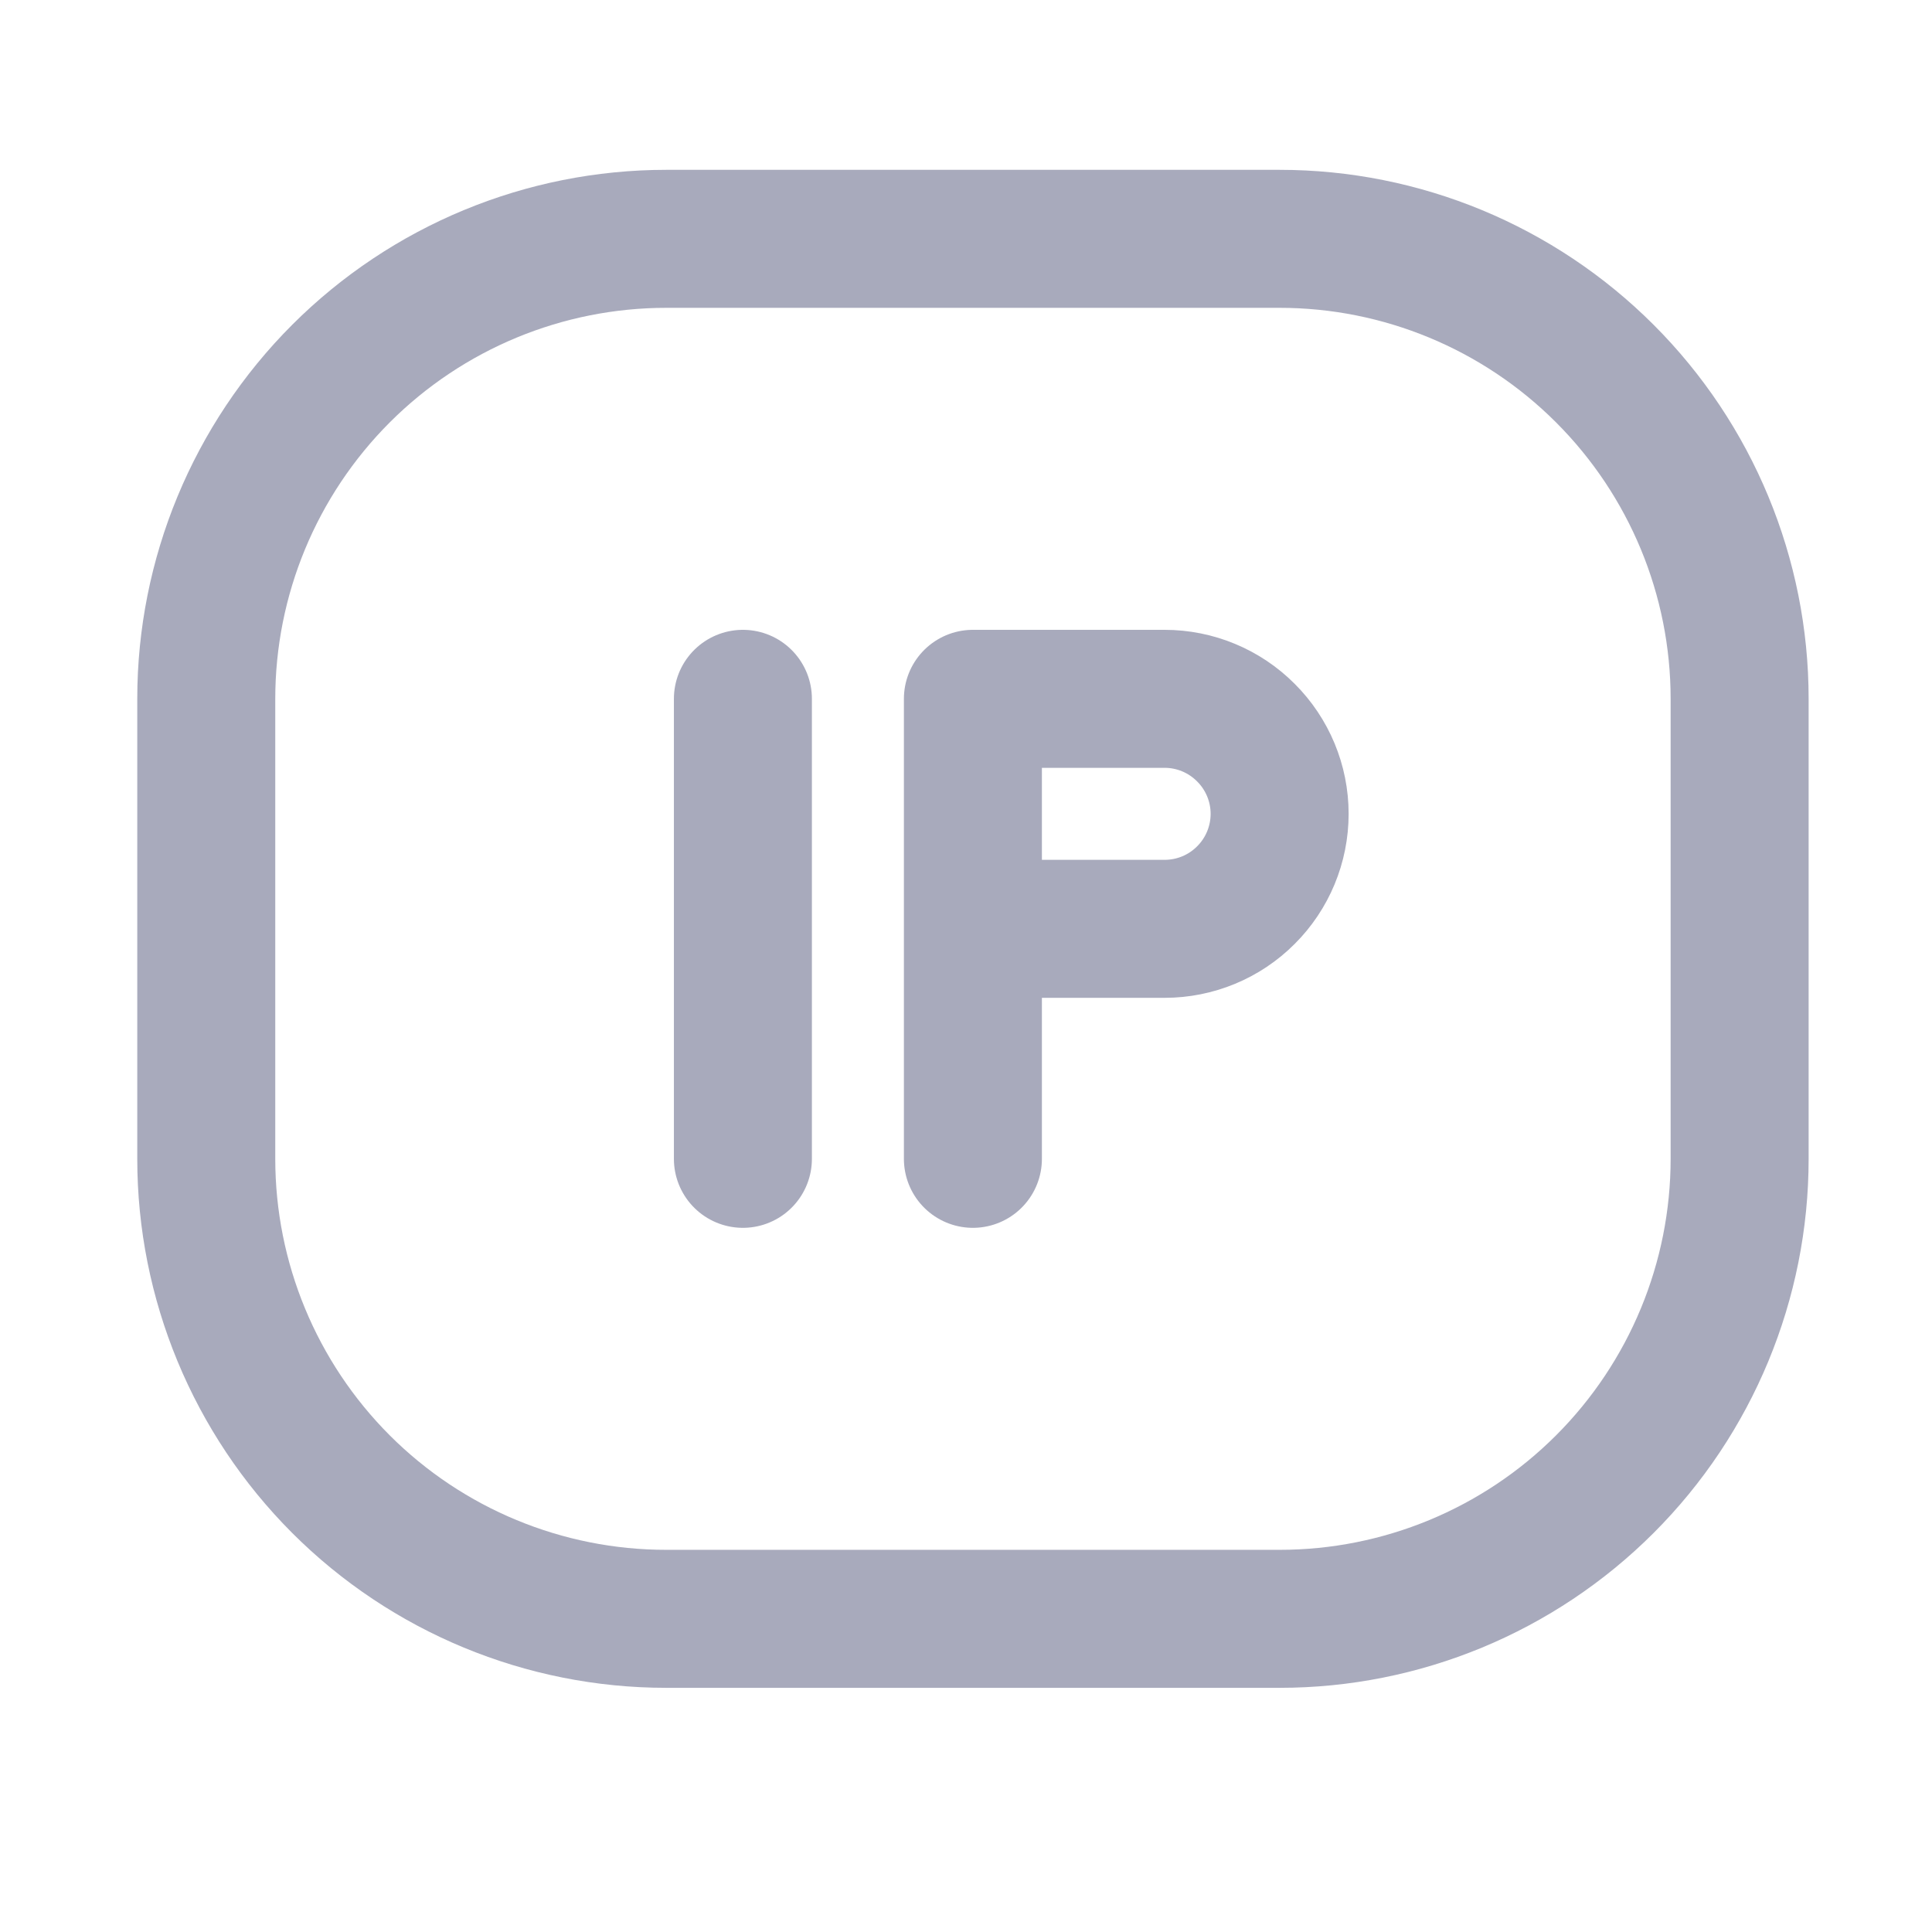 <svg width="21" height="21" viewBox="0 0 21 21" fill="none" xmlns="http://www.w3.org/2000/svg">
<g id="iconoir:ip-address">
<g id="Group">
<path id="Vector" d="M2.242 12.596V7.596C2.242 6.27 2.769 4.999 3.706 4.061C4.644 3.123 5.916 2.596 7.242 2.596H13.909C15.235 2.596 16.506 3.123 17.444 4.061C18.382 4.999 18.909 6.27 18.909 7.596V12.596C18.909 13.922 18.382 15.194 17.444 16.132C16.506 17.07 15.235 17.596 13.909 17.596H7.242C5.916 17.596 4.644 17.07 3.706 16.132C2.769 15.194 2.242 13.922 2.242 12.596Z" stroke="#A8AABC" stroke-width="1.5"/>
<path id="Vector_2" d="M10.575 12.596V7.596H12.659C12.99 7.596 13.308 7.728 13.542 7.963C13.777 8.197 13.909 8.515 13.909 8.846C13.909 9.178 13.777 9.496 13.542 9.73C13.308 9.965 12.99 10.096 12.659 10.096H10.575M8.075 7.596V12.596" stroke="#A8AABC" stroke-width="1.5" stroke-linecap="round" stroke-linejoin="round"/>
</g>
</g>
</svg>
